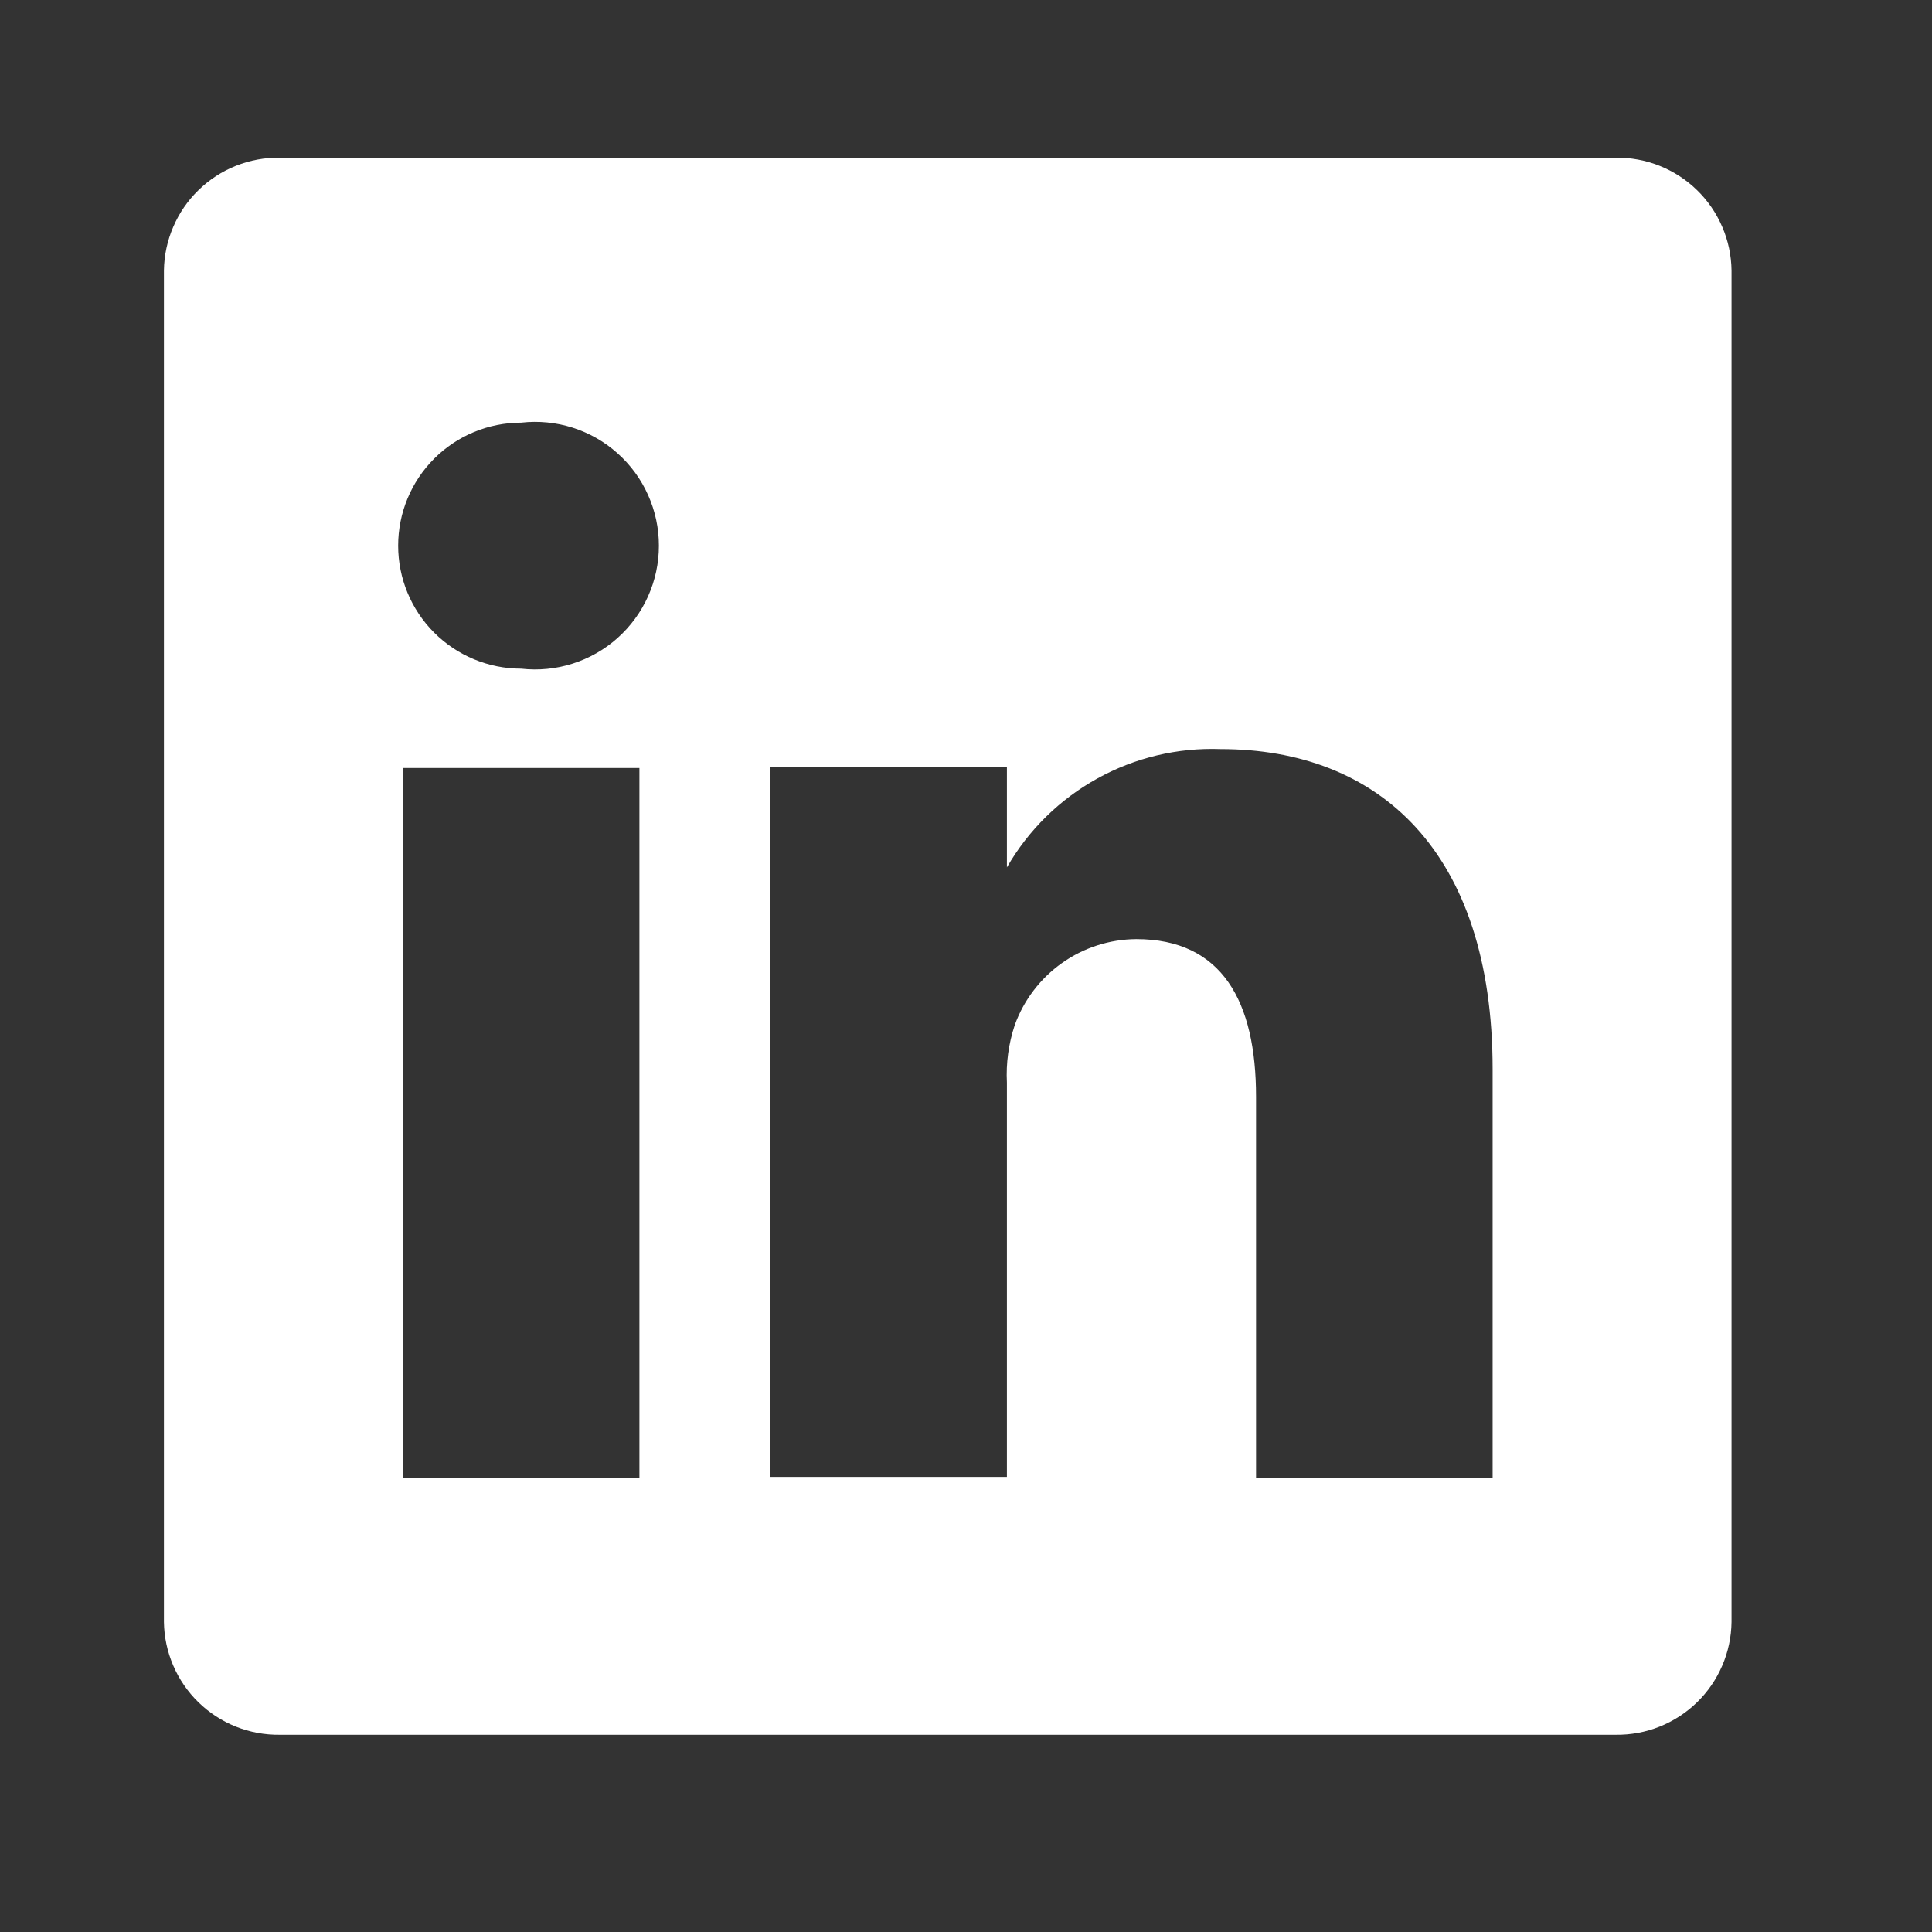 <svg width="47" height="47" viewBox="0 0 47 47" fill="none" xmlns="http://www.w3.org/2000/svg">
<rect x="0" y="0" width="47" height="47" fill="#333333" stroke="none"/>
<path d="M39.304 3.836H6.808C6.443 3.831 6.08 3.898 5.741 4.033C5.401 4.168 5.092 4.369 4.83 4.624C4.568 4.878 4.359 5.182 4.215 5.518C4.07 5.853 3.993 6.214 3.988 6.579V39.459C3.993 39.824 4.07 40.184 4.215 40.52C4.359 40.856 4.568 41.159 4.83 41.414C5.092 41.669 5.401 41.87 5.741 42.005C6.08 42.14 6.443 42.207 6.808 42.202H39.304C39.669 42.207 40.032 42.14 40.371 42.005C40.71 41.87 41.02 41.669 41.282 41.414C41.544 41.159 41.753 40.856 41.897 40.52C42.042 40.184 42.118 39.824 42.123 39.459V6.579C42.118 6.214 42.042 5.853 41.897 5.518C41.753 5.182 41.544 4.878 41.282 4.624C41.02 4.369 40.71 4.168 40.371 4.033C40.032 3.898 39.669 3.831 39.304 3.836ZM15.555 35.948H9.801V18.684H15.555V35.948ZM12.678 16.267C11.884 16.267 11.123 15.951 10.562 15.39C10.001 14.829 9.686 14.068 9.686 13.274C9.686 12.48 10.001 11.719 10.562 11.158C11.123 10.597 11.884 10.282 12.678 10.282C13.1 10.234 13.526 10.276 13.93 10.404C14.335 10.533 14.707 10.745 15.023 11.028C15.34 11.31 15.593 11.656 15.766 12.043C15.94 12.431 16.029 12.85 16.029 13.274C16.029 13.698 15.94 14.118 15.766 14.505C15.593 14.892 15.34 15.238 15.023 15.521C14.707 15.803 14.335 16.015 13.93 16.144C13.526 16.273 13.1 16.314 12.678 16.267ZM36.311 35.948H30.556V26.683C30.556 24.362 29.732 22.846 27.64 22.846C26.993 22.851 26.363 23.054 25.835 23.428C25.307 23.802 24.906 24.328 24.686 24.937C24.536 25.388 24.471 25.863 24.495 26.337V35.929H18.74V18.664H24.495V21.101C25.017 20.194 25.778 19.446 26.694 18.939C27.61 18.432 28.647 18.185 29.693 18.223C33.53 18.223 36.311 20.698 36.311 26.011V35.948Z" fill="white"/>
</svg>
